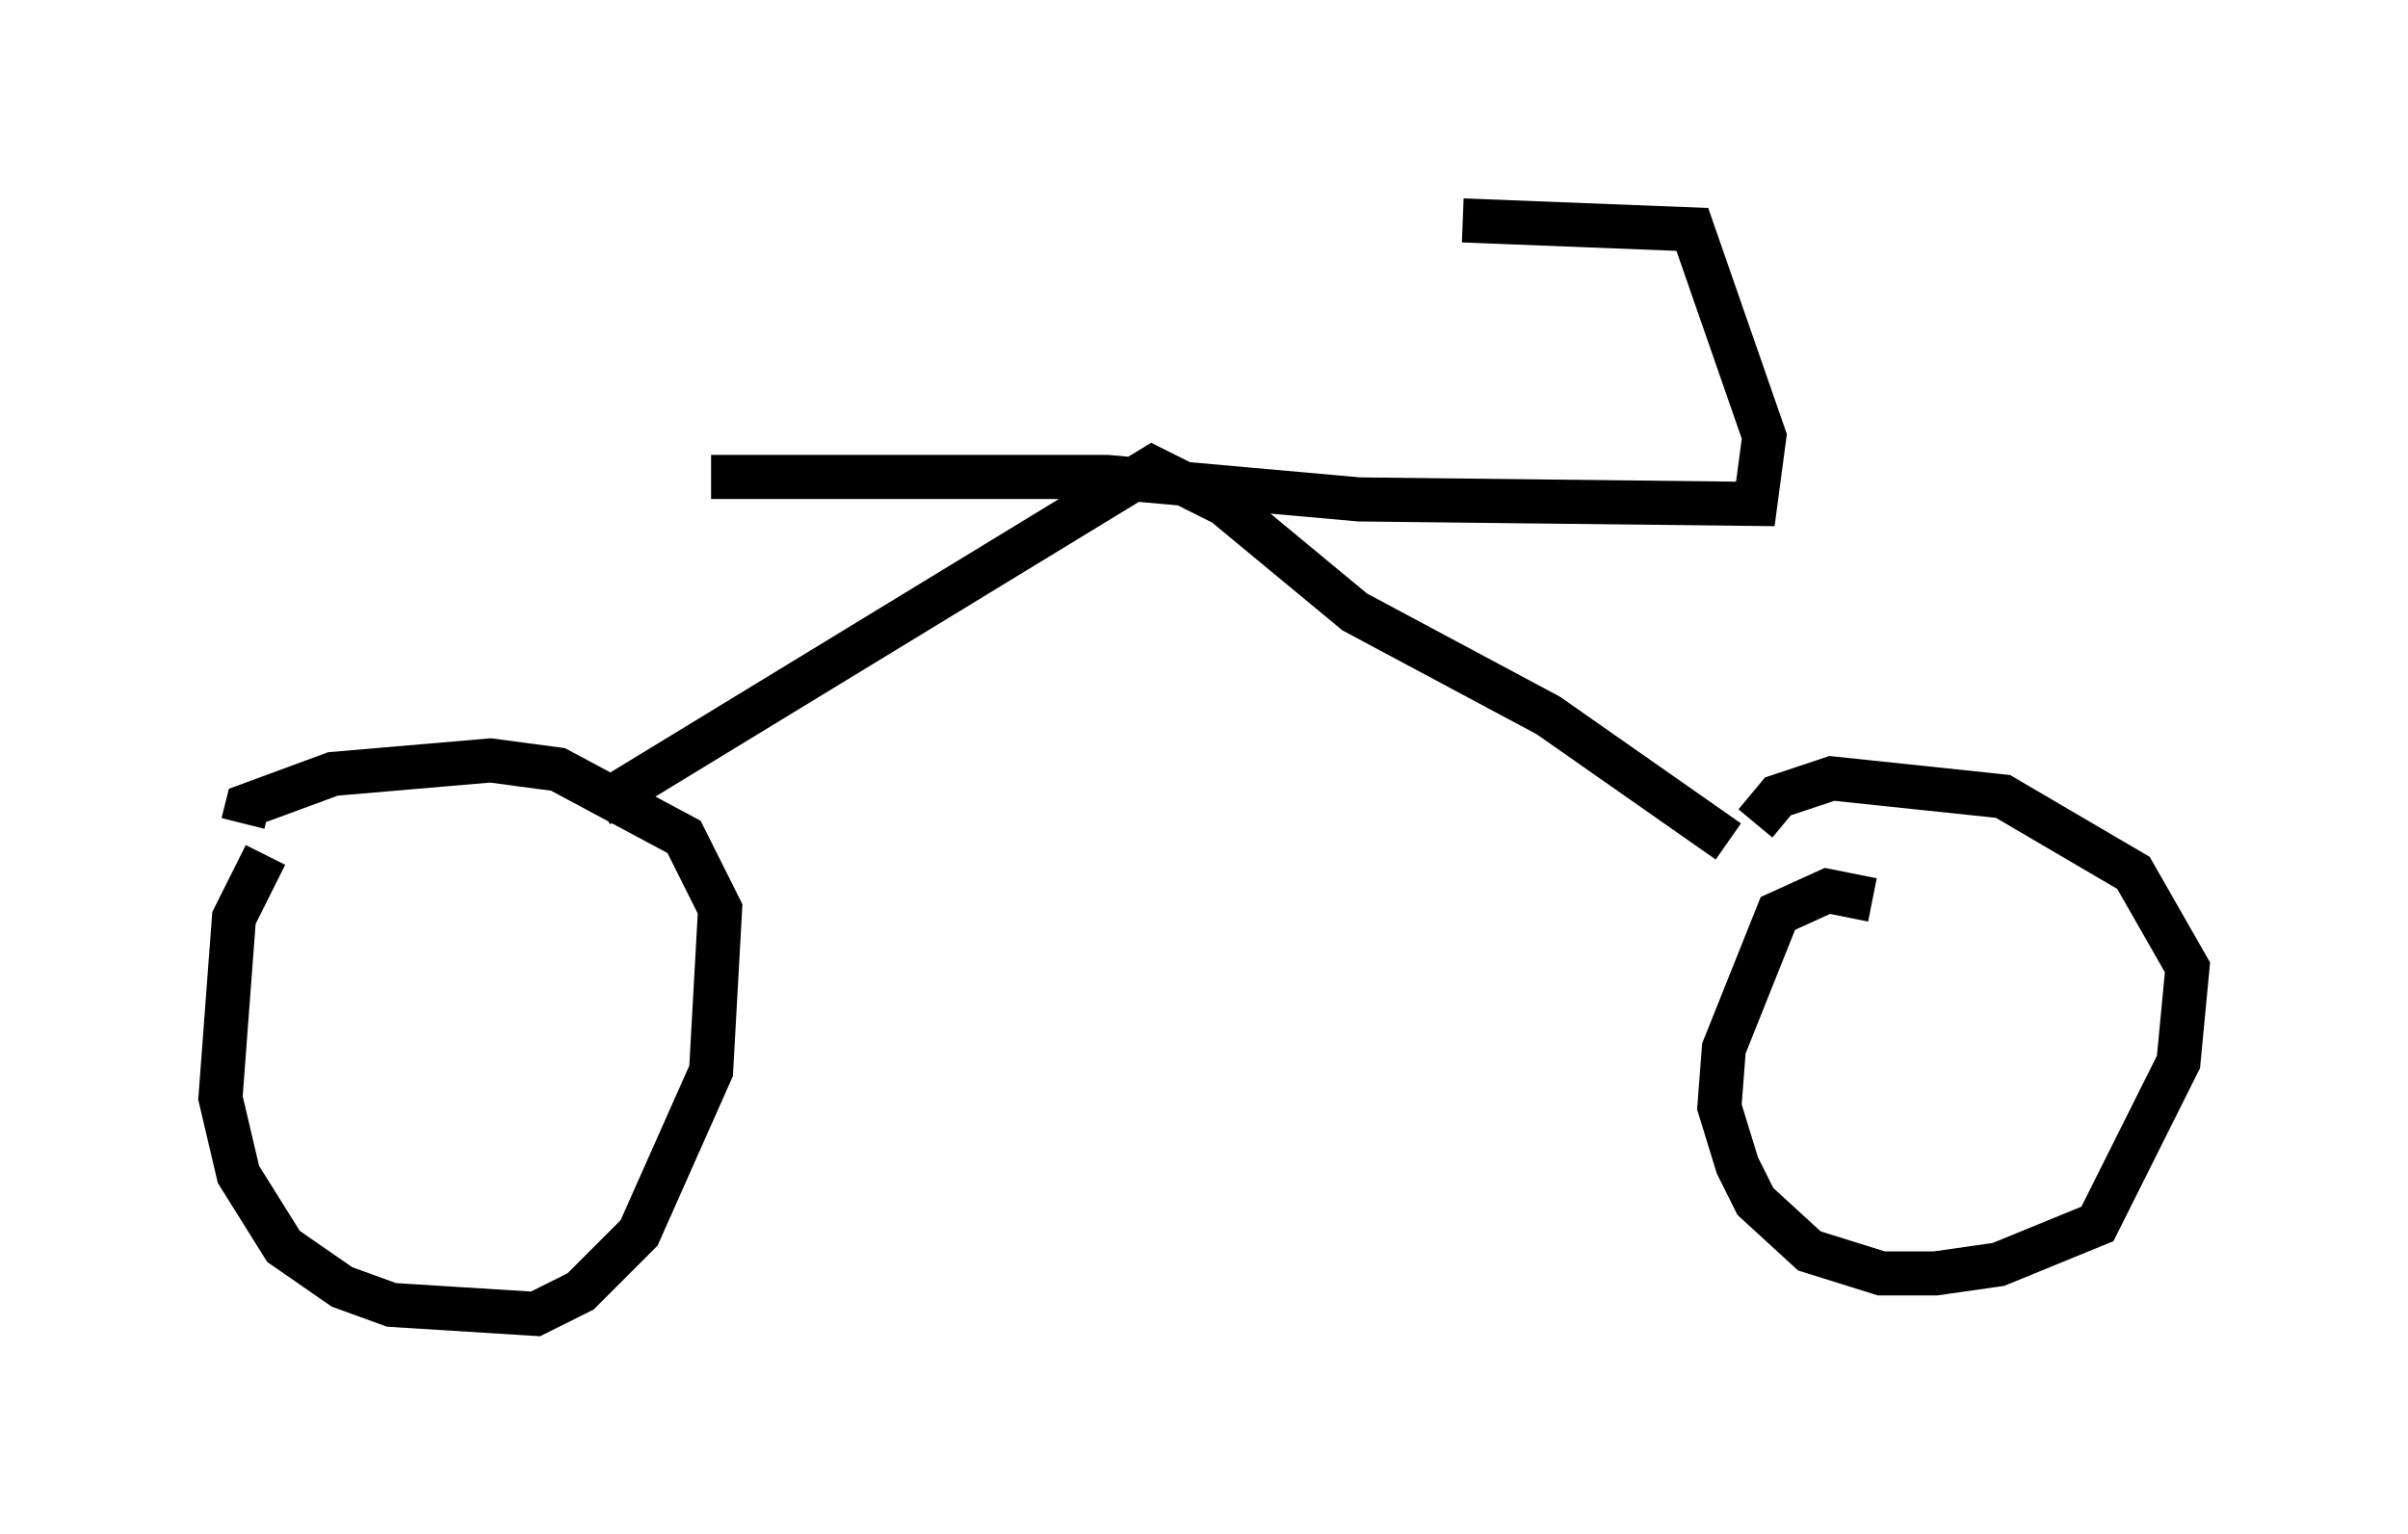 <?xml version="1.0" encoding="utf-8" ?>
<svg baseProfile="full" height="34.807" version="1.1" width="54.611" xmlns="http://www.w3.org/2000/svg" xmlns:ev="http://www.w3.org/2001/xml-events" xmlns:xlink="http://www.w3.org/1999/xlink"><defs /><rect fill="white" height="34.807" width="54.611" x="0" y="0" /><path d="M8.369, 18.169 m-2.348, 1.225 l-0.715, 1.429 -0.306, 4.083 l0.408, 1.735 1.021, 1.633 l1.327, 0.919 1.123, 0.408 l3.267, 0.204 1.021, -0.51 l1.327, -1.327 1.633, -3.675 l0.204, -3.675 -0.817, -1.633 l-2.858, -1.531 -1.531, -0.204 l-3.573, 0.306 -1.94, 0.715 l-0.102, 0.408 m36.955, 1.735 l-1.021, -0.204 -1.123, 0.51 l-1.225, 3.063 -0.102, 1.327 l0.408, 1.327 0.408, 0.817 l1.225, 1.123 1.633, 0.51 l1.225, 0.0 1.429, -0.204 l2.246, -0.919 1.838, -3.675 l0.204, -2.144 -1.225, -2.144 l-2.96, -1.735 -3.879, -0.408 l-1.225, 0.408 -0.51, 0.613 m-26.236, -0.408 l12.556, -7.656 1.633, 0.817 l2.96, 2.45 4.39, 2.348 l4.083, 2.858 m-23.071, -8.269 l8.983, 0.0 5.717, 0.51 l8.983, 0.102 0.204, -1.531 l-1.633, -4.696 -5.206, -0.204 " fill="none" stroke="black" stroke-width="1" /></svg>